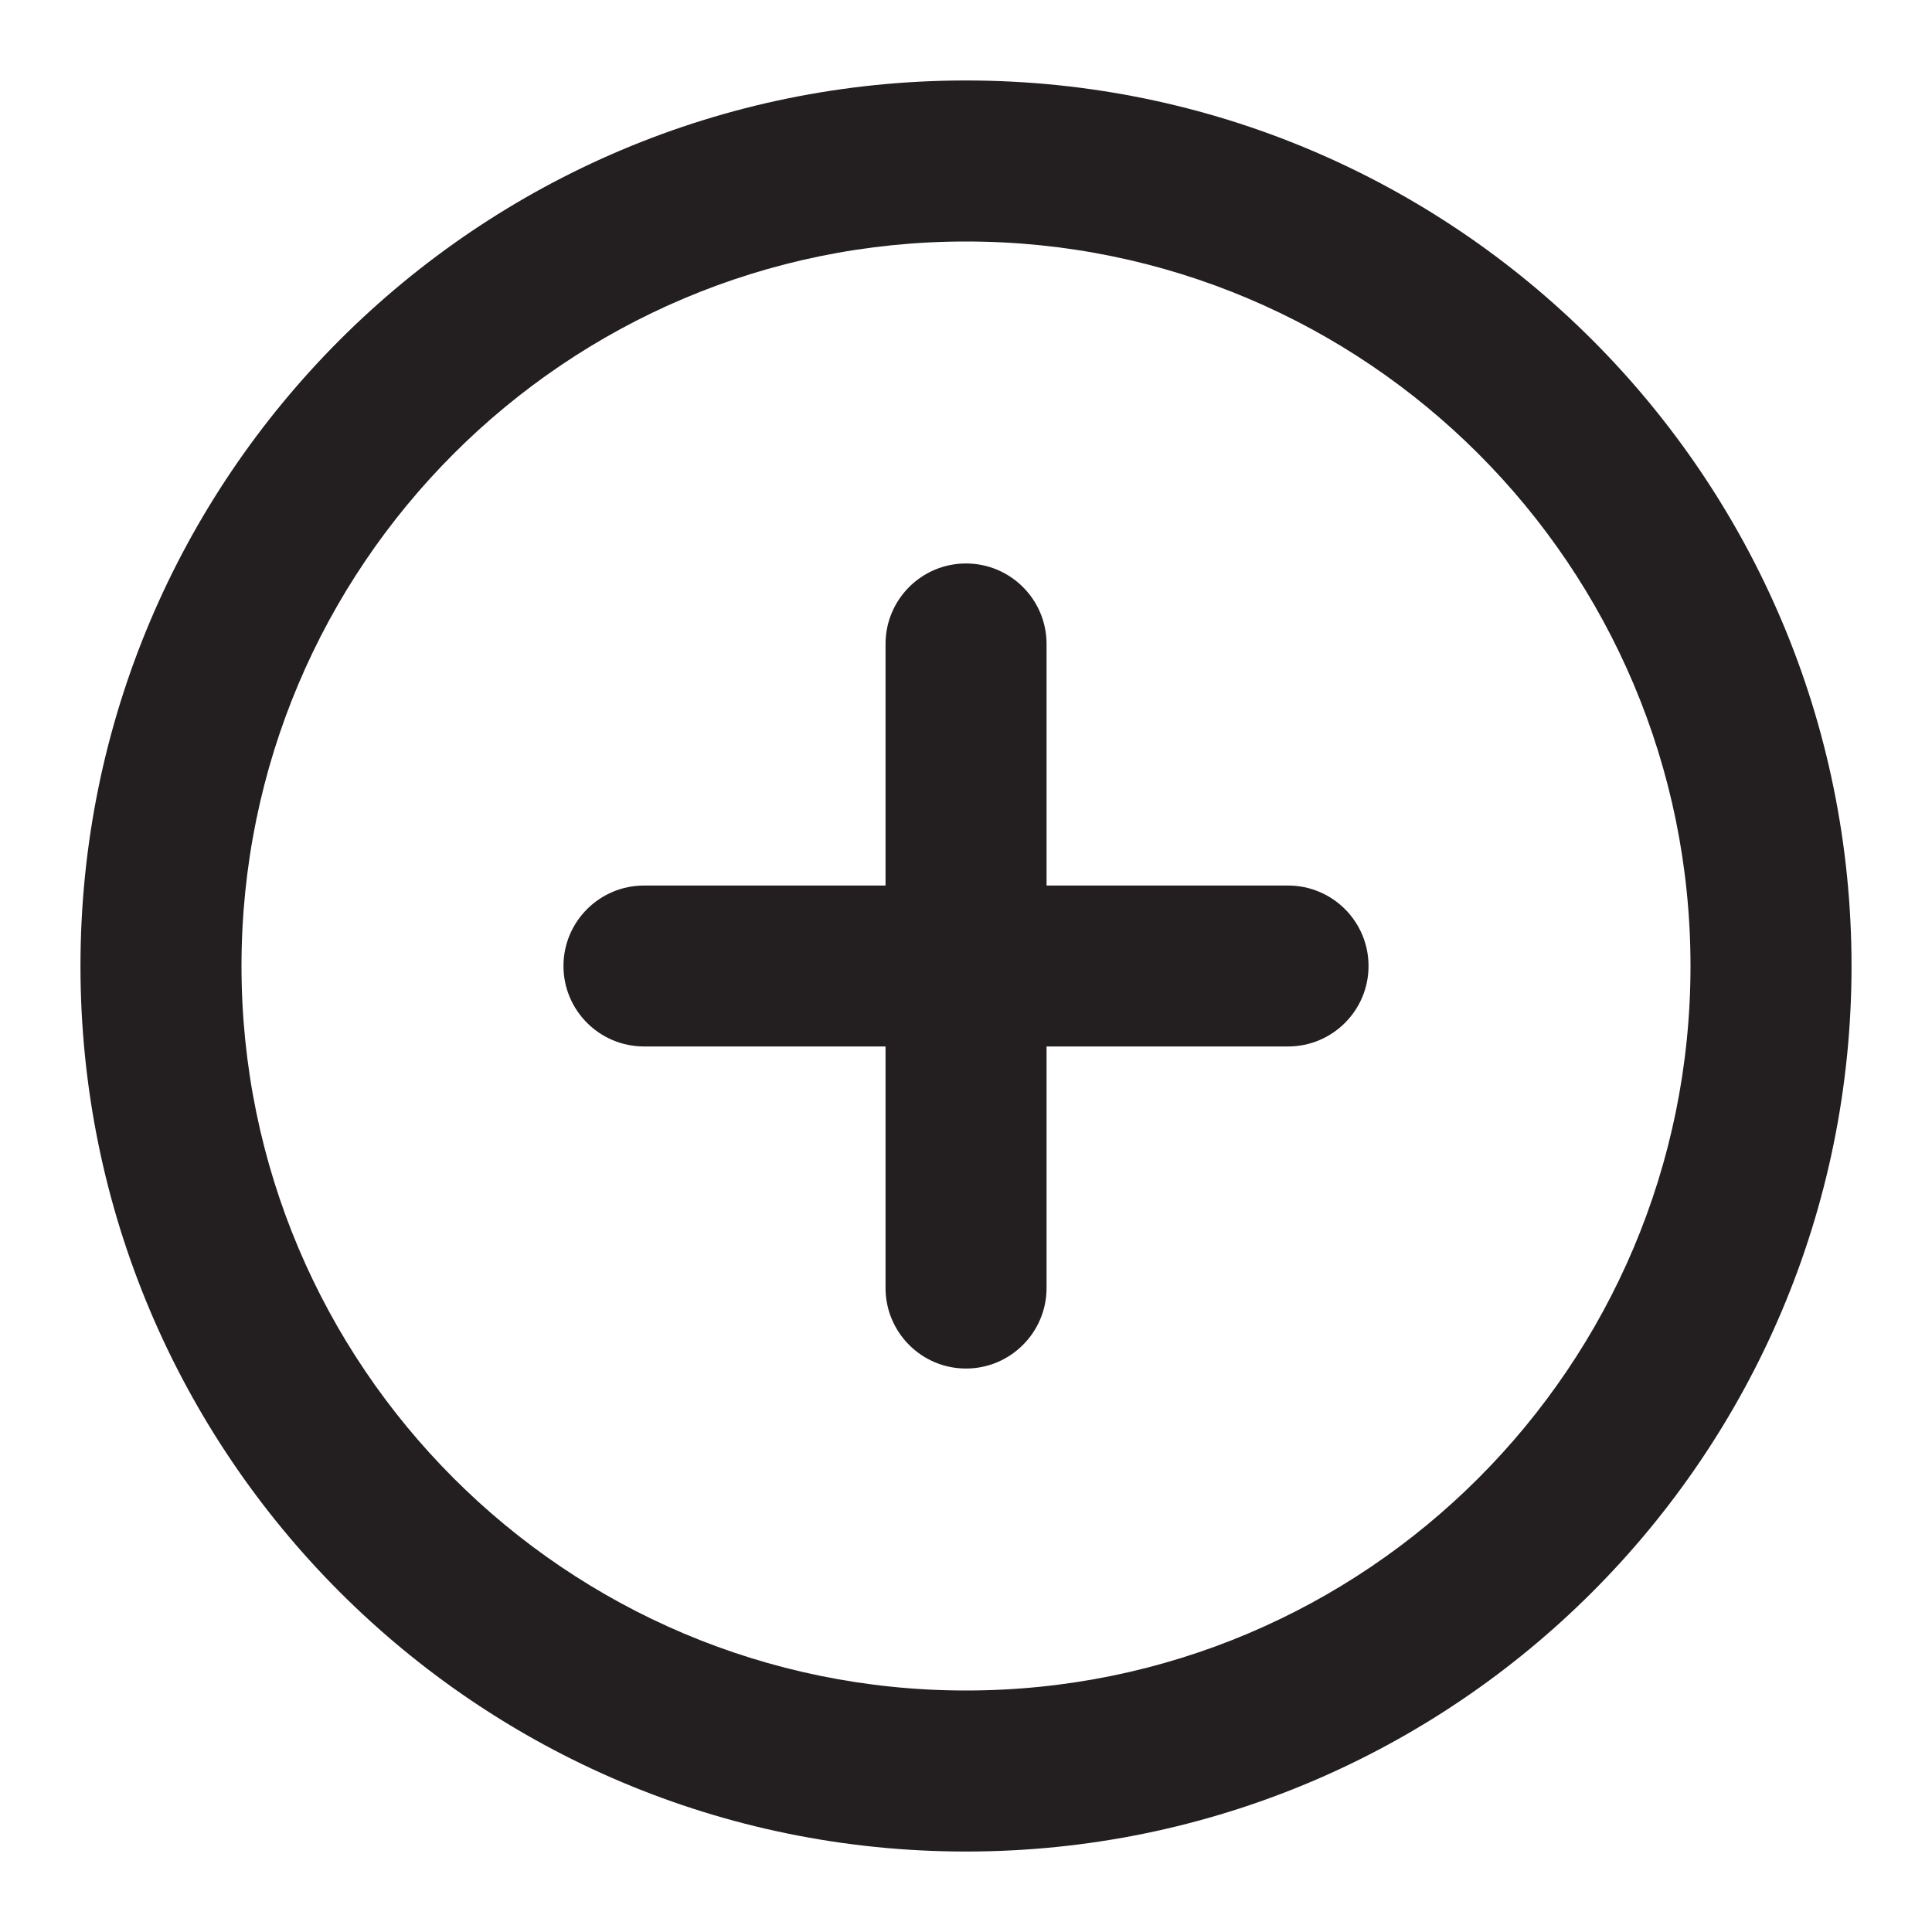 <svg width="20" height="20" viewBox="0 0 20 20" fill="none" xmlns="http://www.w3.org/2000/svg">
<path fill-rule="evenodd" clip-rule="evenodd" d="M10 2.5C5.858 2.5 2.5 5.858 2.5 10C2.5 14.142 5.858 17.5 10 17.5C14.142 17.5 17.5 14.142 17.5 10C17.5 5.858 14.142 2.5 10 2.5ZM0.833 10C0.833 4.937 4.938 0.833 10 0.833C15.063 0.833 19.167 4.937 19.167 10C19.167 15.062 15.063 19.167 10 19.167C4.938 19.167 0.833 15.062 0.833 10ZM10 5.833C10.46 5.833 10.834 6.206 10.834 6.667V9.167H13.334C13.794 9.167 14.167 9.54 14.167 10C14.167 10.46 13.794 10.833 13.334 10.833H10.834V13.333C10.834 13.793 10.46 14.167 10 14.167C9.54 14.167 9.167 13.793 9.167 13.333V10.833H6.667C6.207 10.833 5.833 10.46 5.833 10C5.833 9.54 6.207 9.167 6.667 9.167H9.167V6.667C9.167 6.206 9.54 5.833 10 5.833Z" fill="#231F20"/>
</svg>
